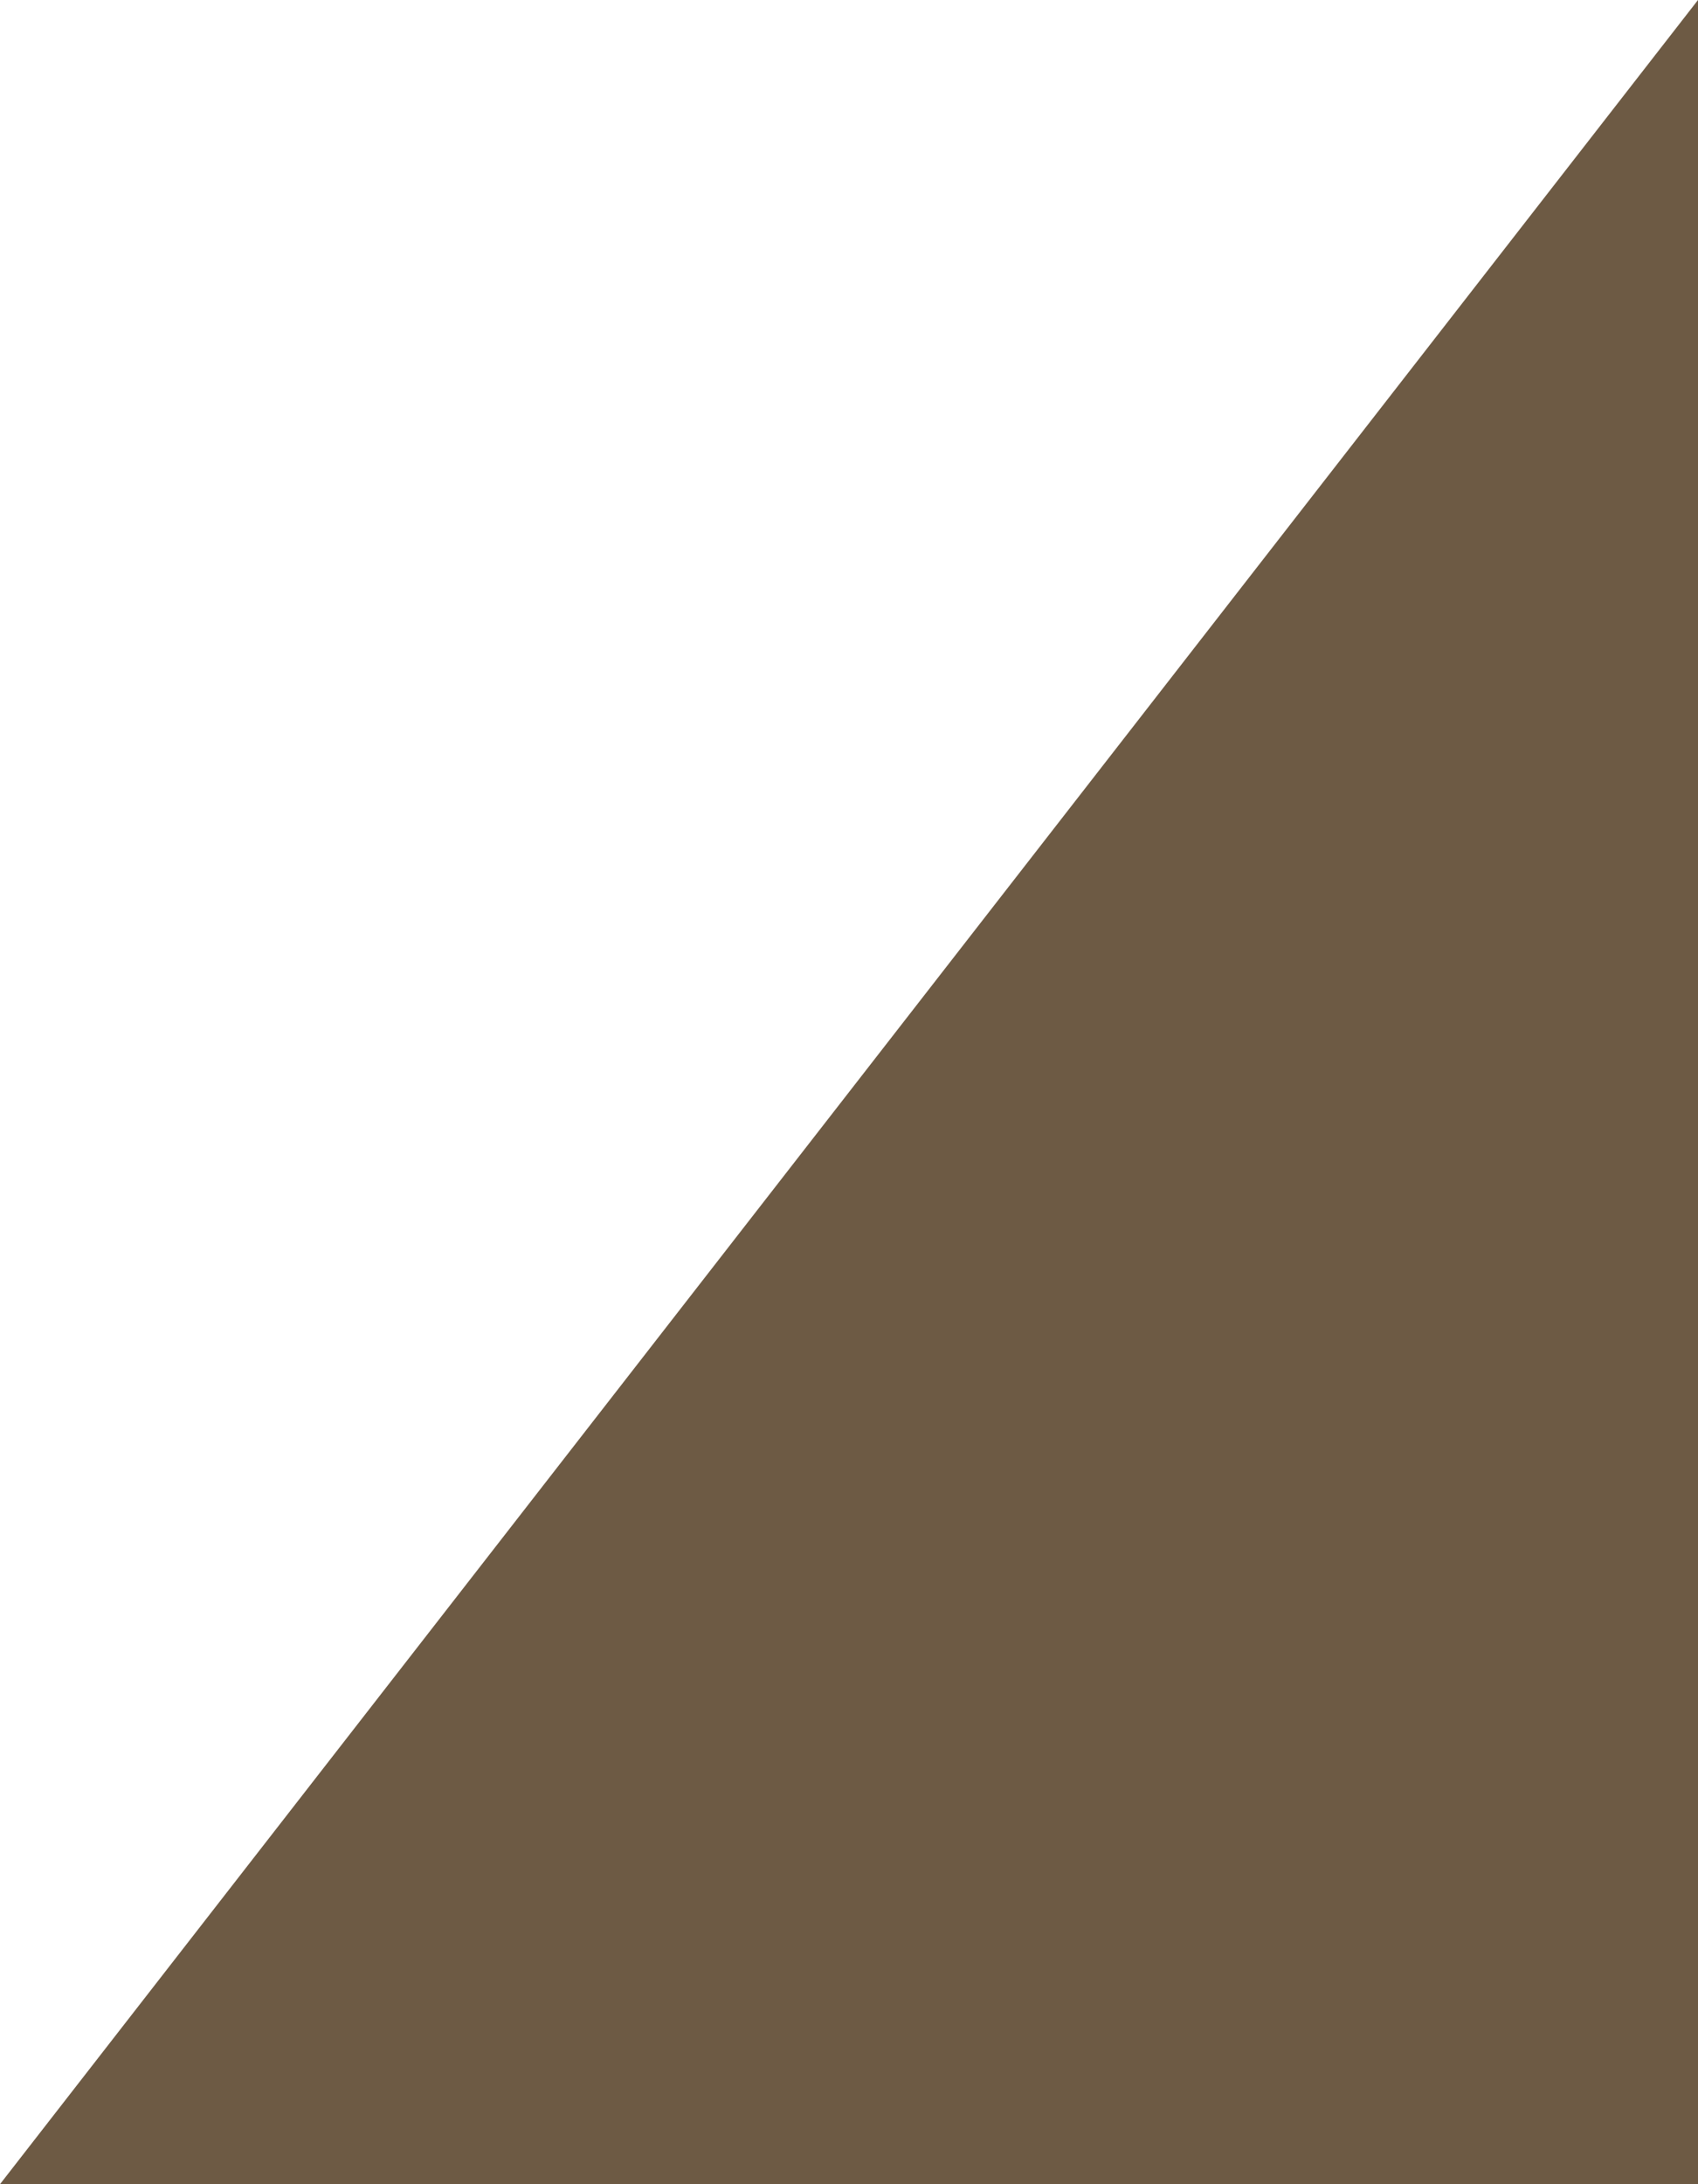 <?xml version="1.0" encoding="UTF-8" standalone="no"?>
<svg xmlns:ffdec="https://www.free-decompiler.com/flash" xmlns:xlink="http://www.w3.org/1999/xlink" ffdec:objectType="shape" height="1.35px" width="1.05px" xmlns="http://www.w3.org/2000/svg">
  <g transform="matrix(1.0, 0.0, 0.0, 1.0, -169.6, -479.6)">
    <path d="M169.6 480.95 L170.65 479.6 170.65 480.95 169.6 480.95" fill="#6d5a44" fill-rule="evenodd" stroke="none"/>
  </g>
</svg>
